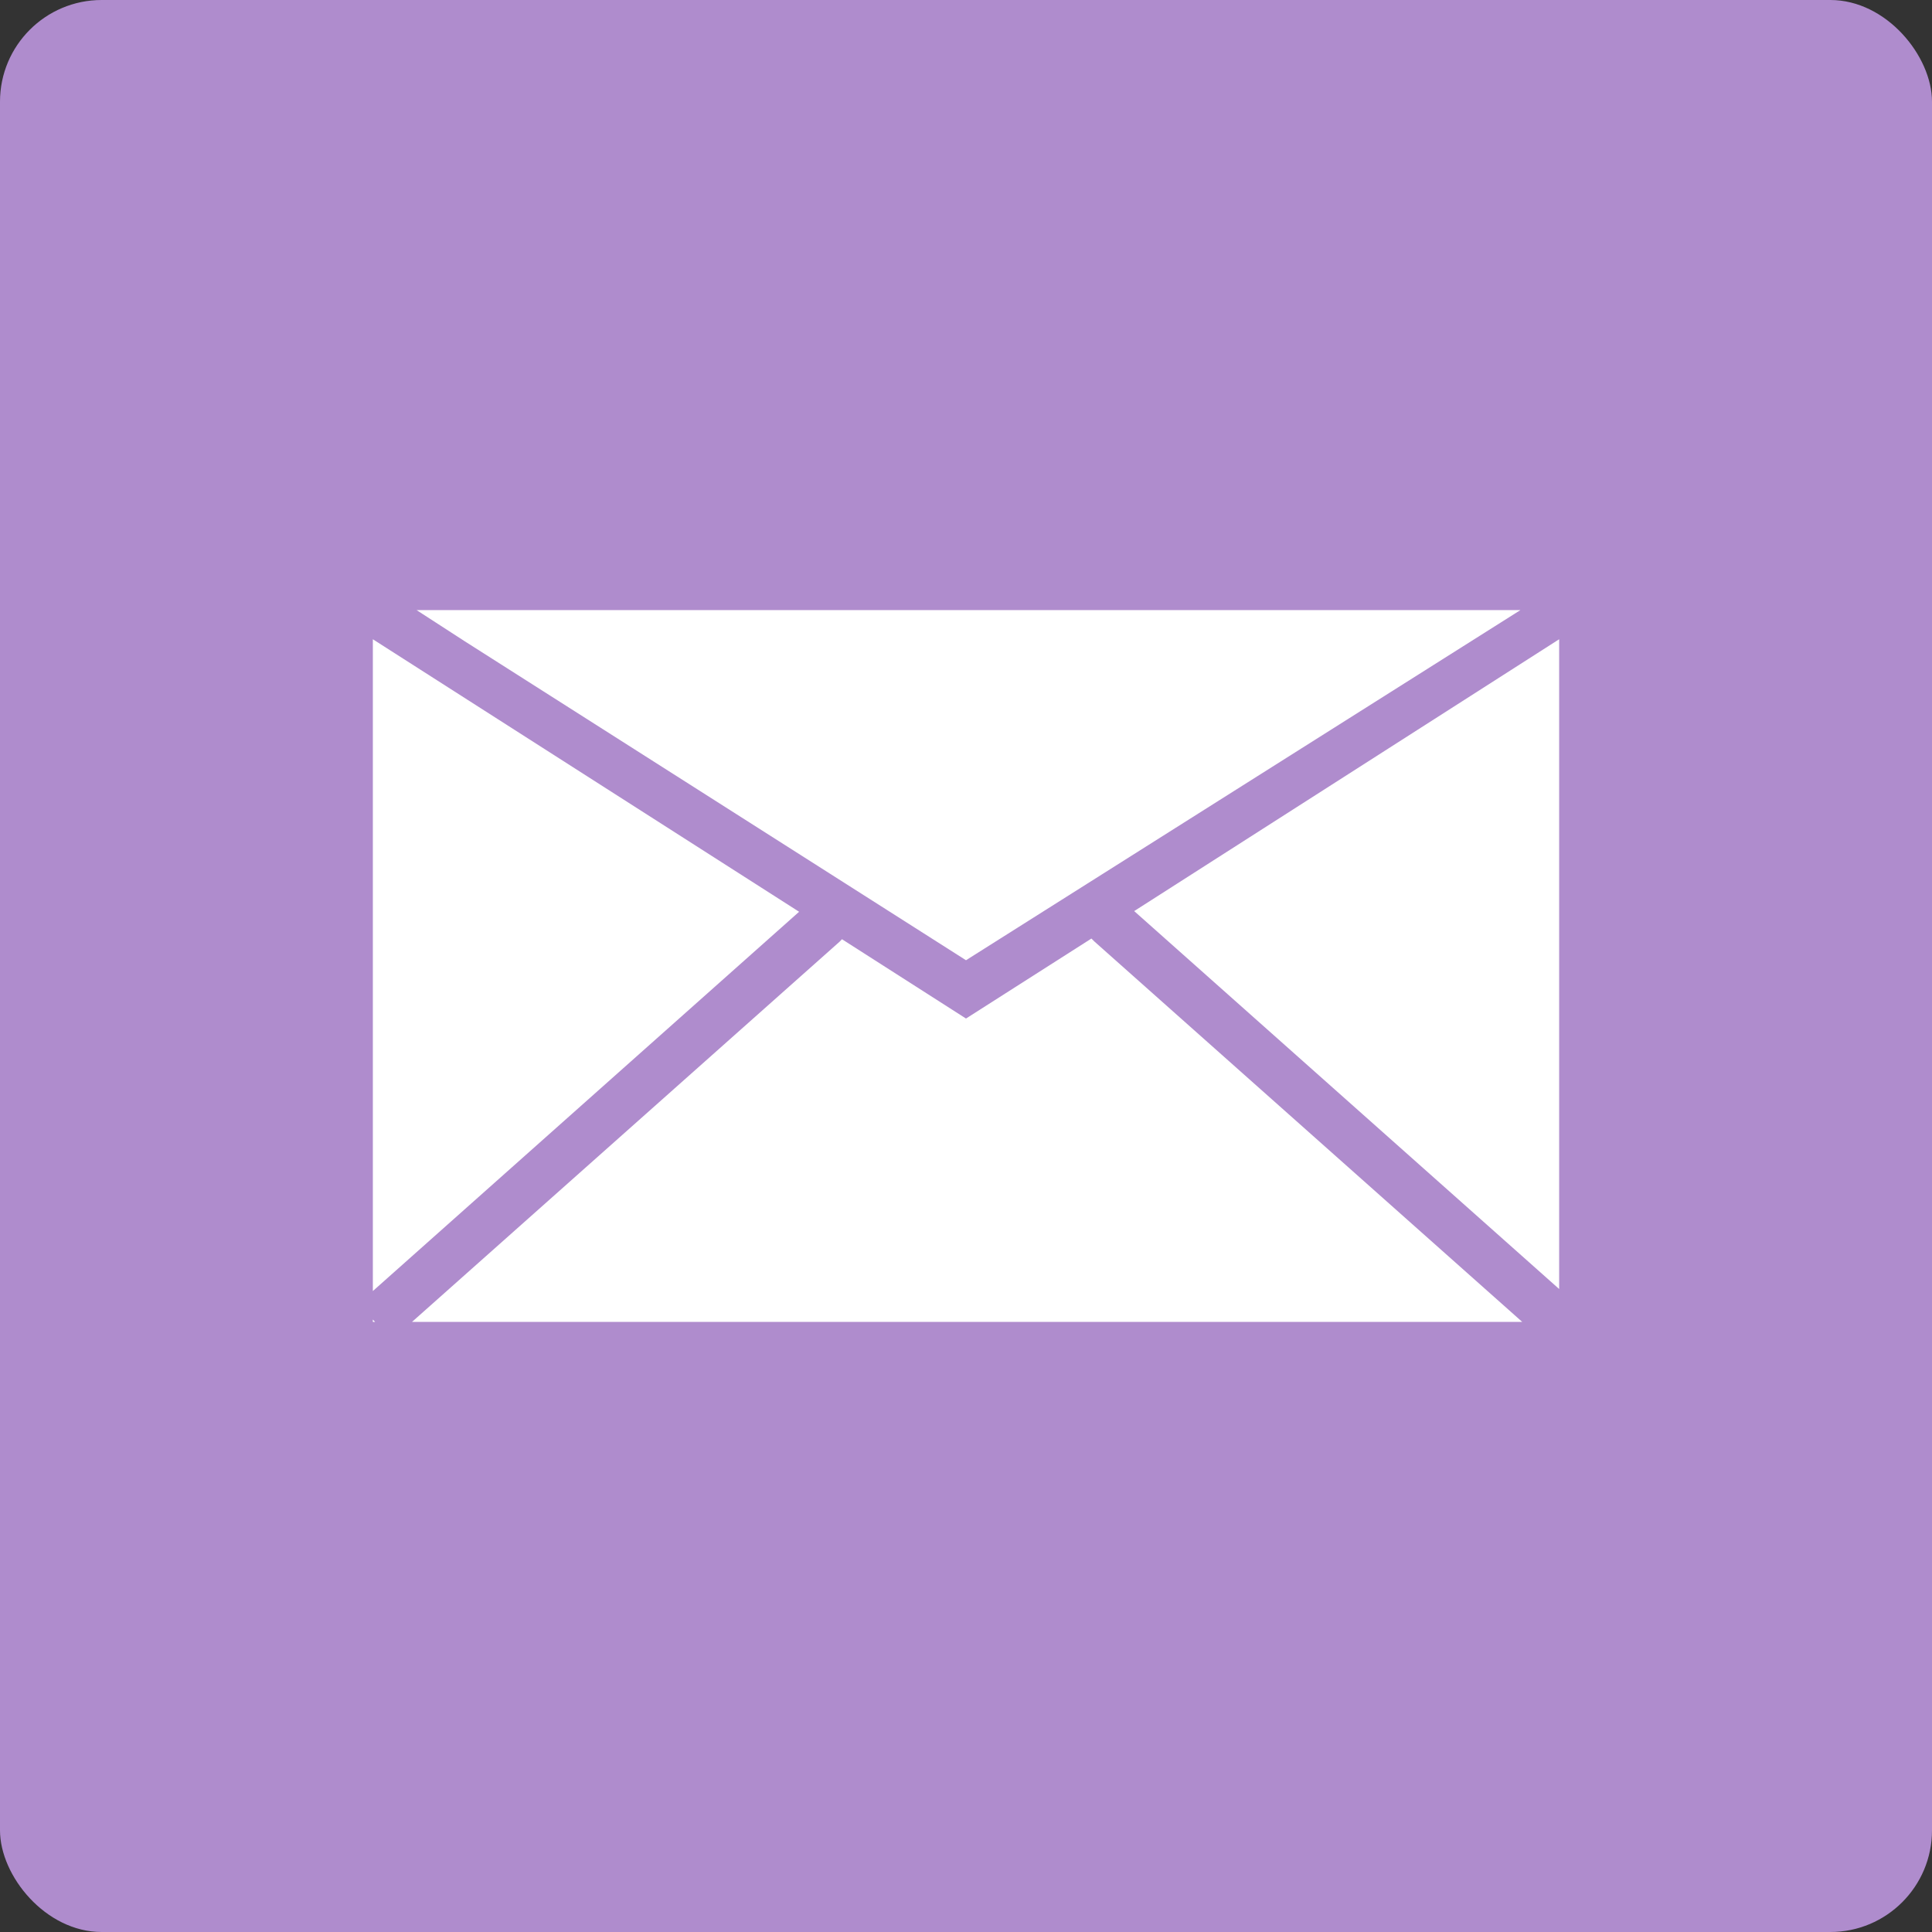 <svg xmlns="http://www.w3.org/2000/svg" width="57" height="57" viewBox="0 0 57 57">
  <rect x="0" y="0" width="57" height="57" fill="#333333" stroke="none"/>
  <defs>
    <style>
      .cls-1 {
        fill: #af8ccd;
      }

      .cls-2 {
        fill: #fff;
        fill-rule: evenodd;
      }
    </style>
  </defs>
  <rect id="Rounded_Rectangle_10" data-name="Rounded Rectangle 10" class="cls-1" width="57" height="57" rx="3" ry="3"/>
  <path class="cls-2" d="M538,2145h0.066l-0.066-.07V2145Zm17.5-10.67L571.857,2124H539.291l1.421,0.92Zm17.5,9.7v-19.17l-12.538,8.02Zm-35-19.17v19.23l12.576-11.19Zm21.2,8.83-3.7,2.36-3.659-2.34-0.067.07L539.156,2145H571.91l-12.619-11.22Z" transform="translate(-527 -2106)"/>
</svg>
